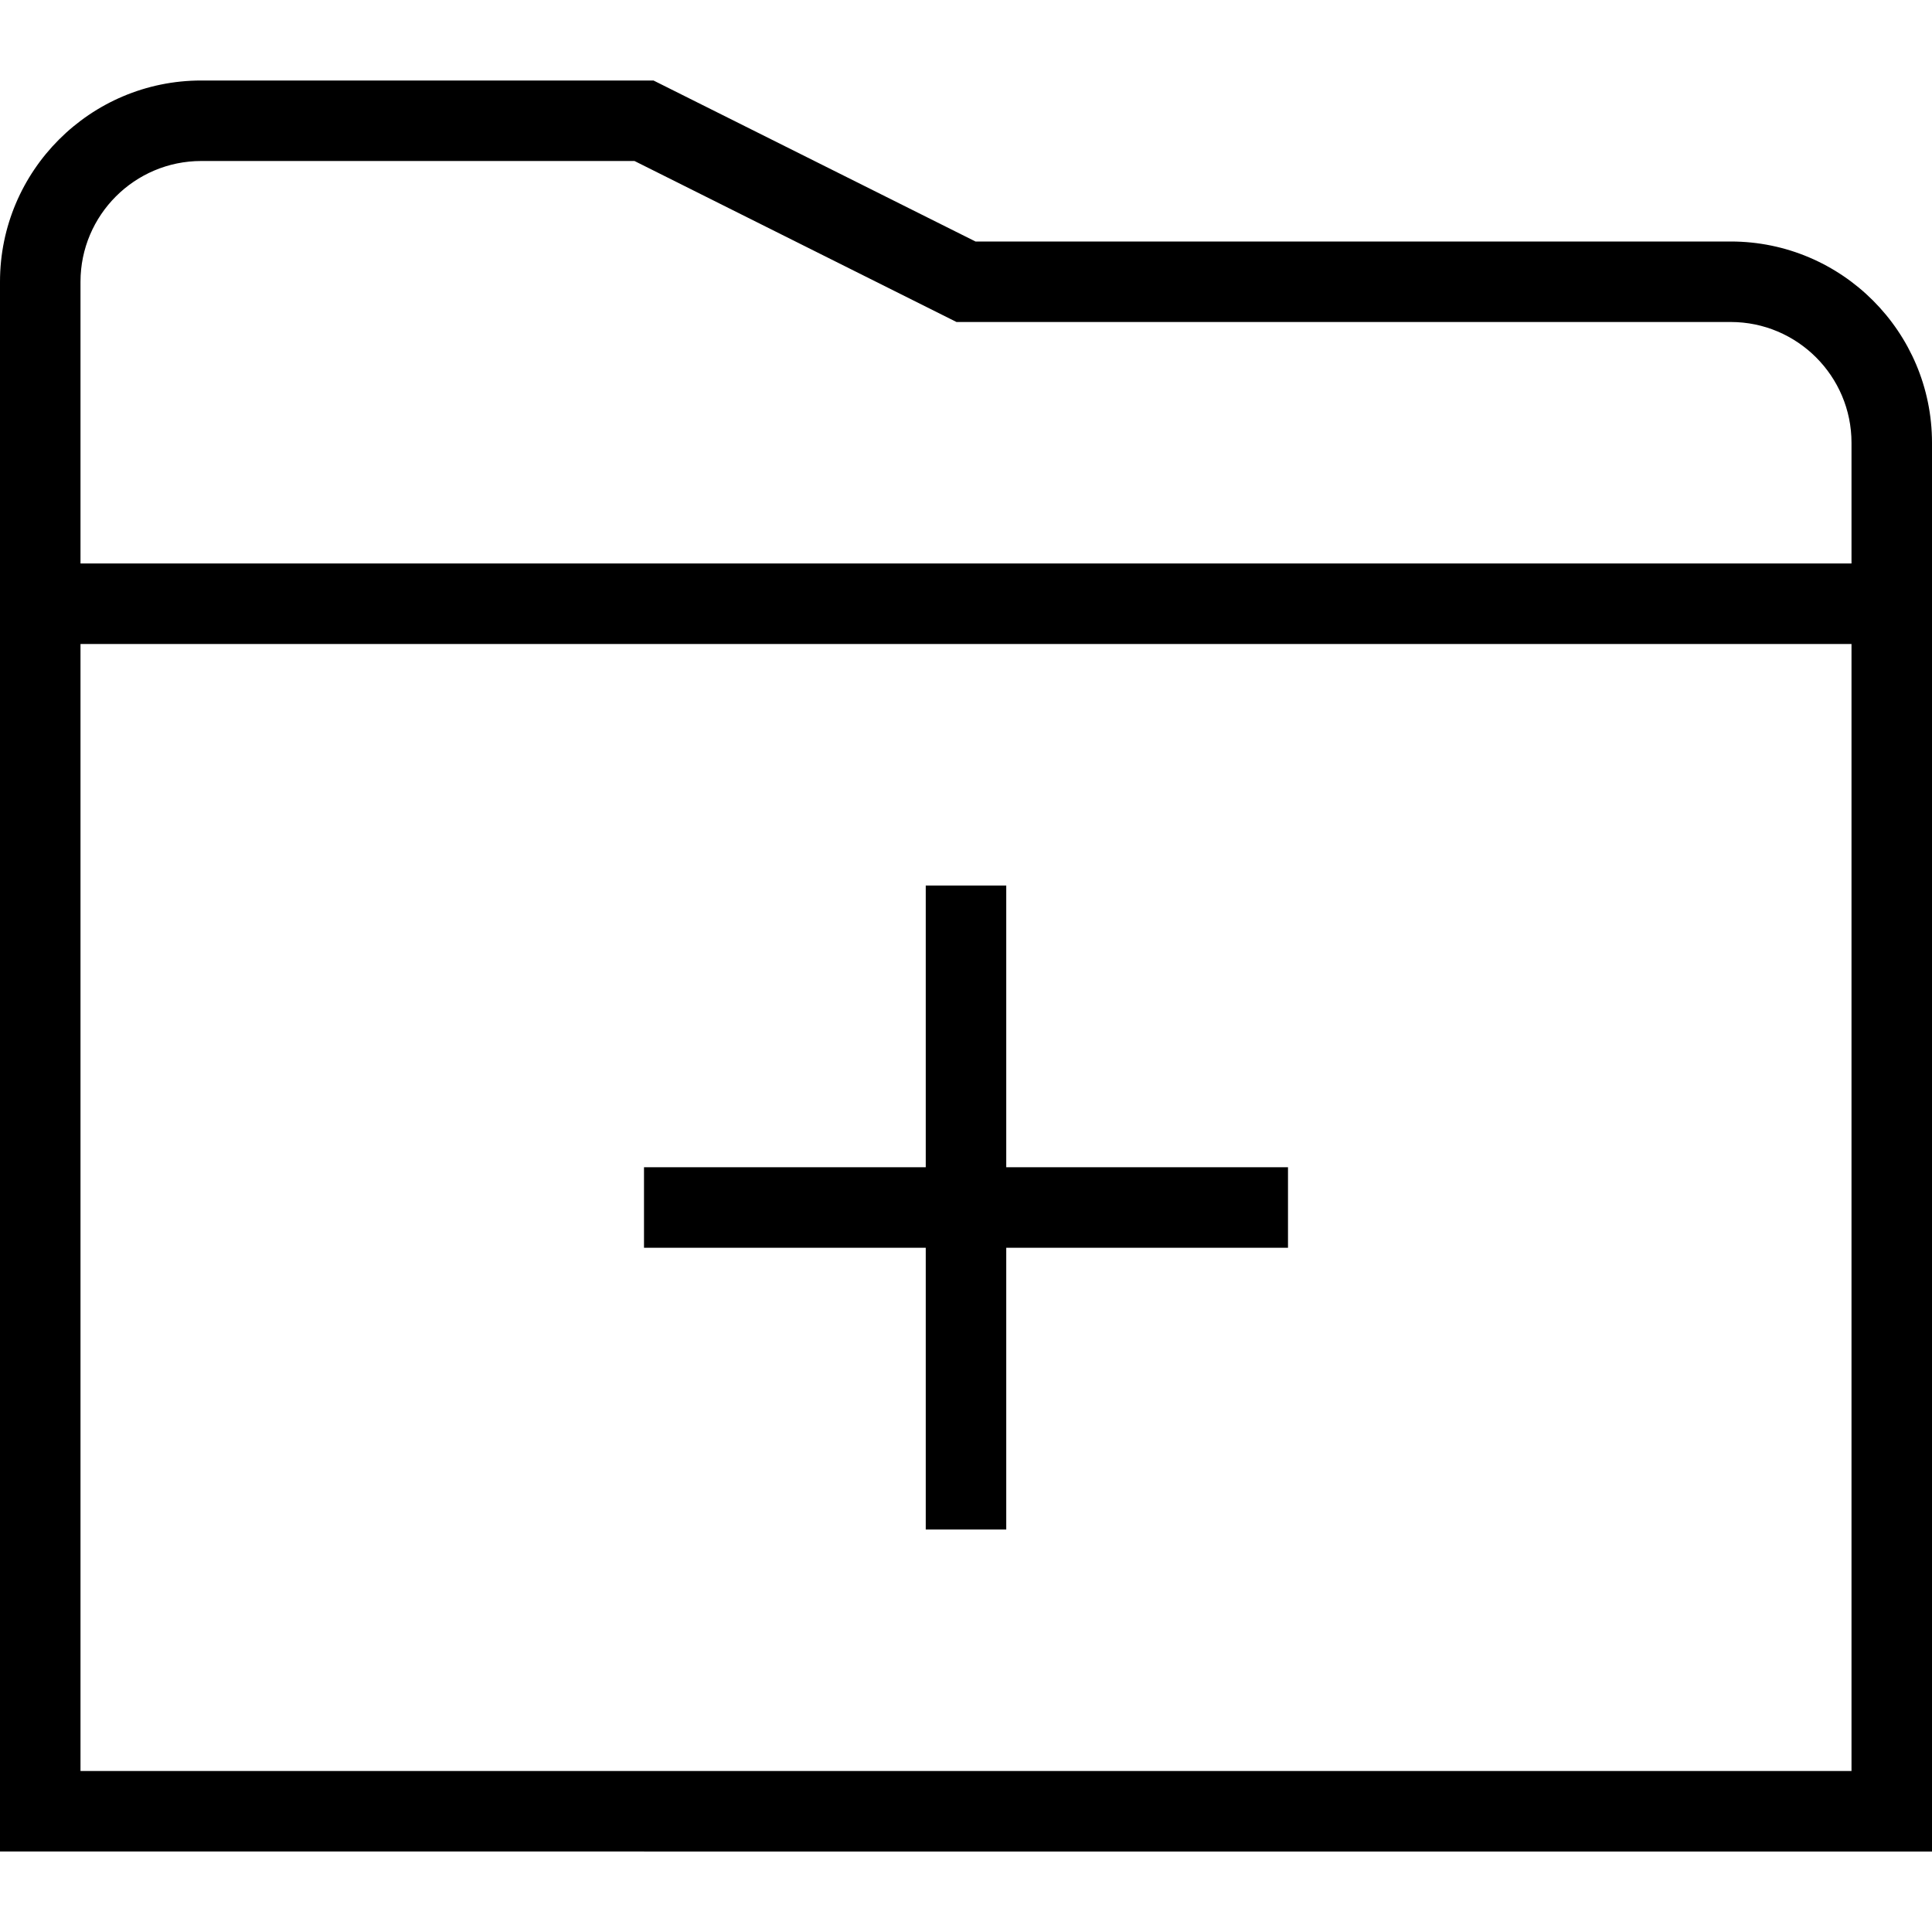 <?xml version="1.0" encoding="UTF-8"?>
<svg xmlns="http://www.w3.org/2000/svg" id="Layer_1" data-name="Layer 1" viewBox="0 0 24 24">
  <path d="m12.5,14.5h3.5v1h-3.5v3.5h-1v-3.5h-3.5v-1h3.5v-3.5h1v3.5Zm11.5-9v17.5H0V3.5C0,2.122,1.121,1,2.5,1h5.618l4,2h9.382c1.379,0,2.5,1.122,2.5,2.5ZM1,3.5v3.5h22v-1.5c0-.827-.673-1.5-1.5-1.5h-9.618l-4-2H2.5c-.827,0-1.5.673-1.5,1.5Zm22,18.5v-14H1v14h22Z"/>
</svg>

